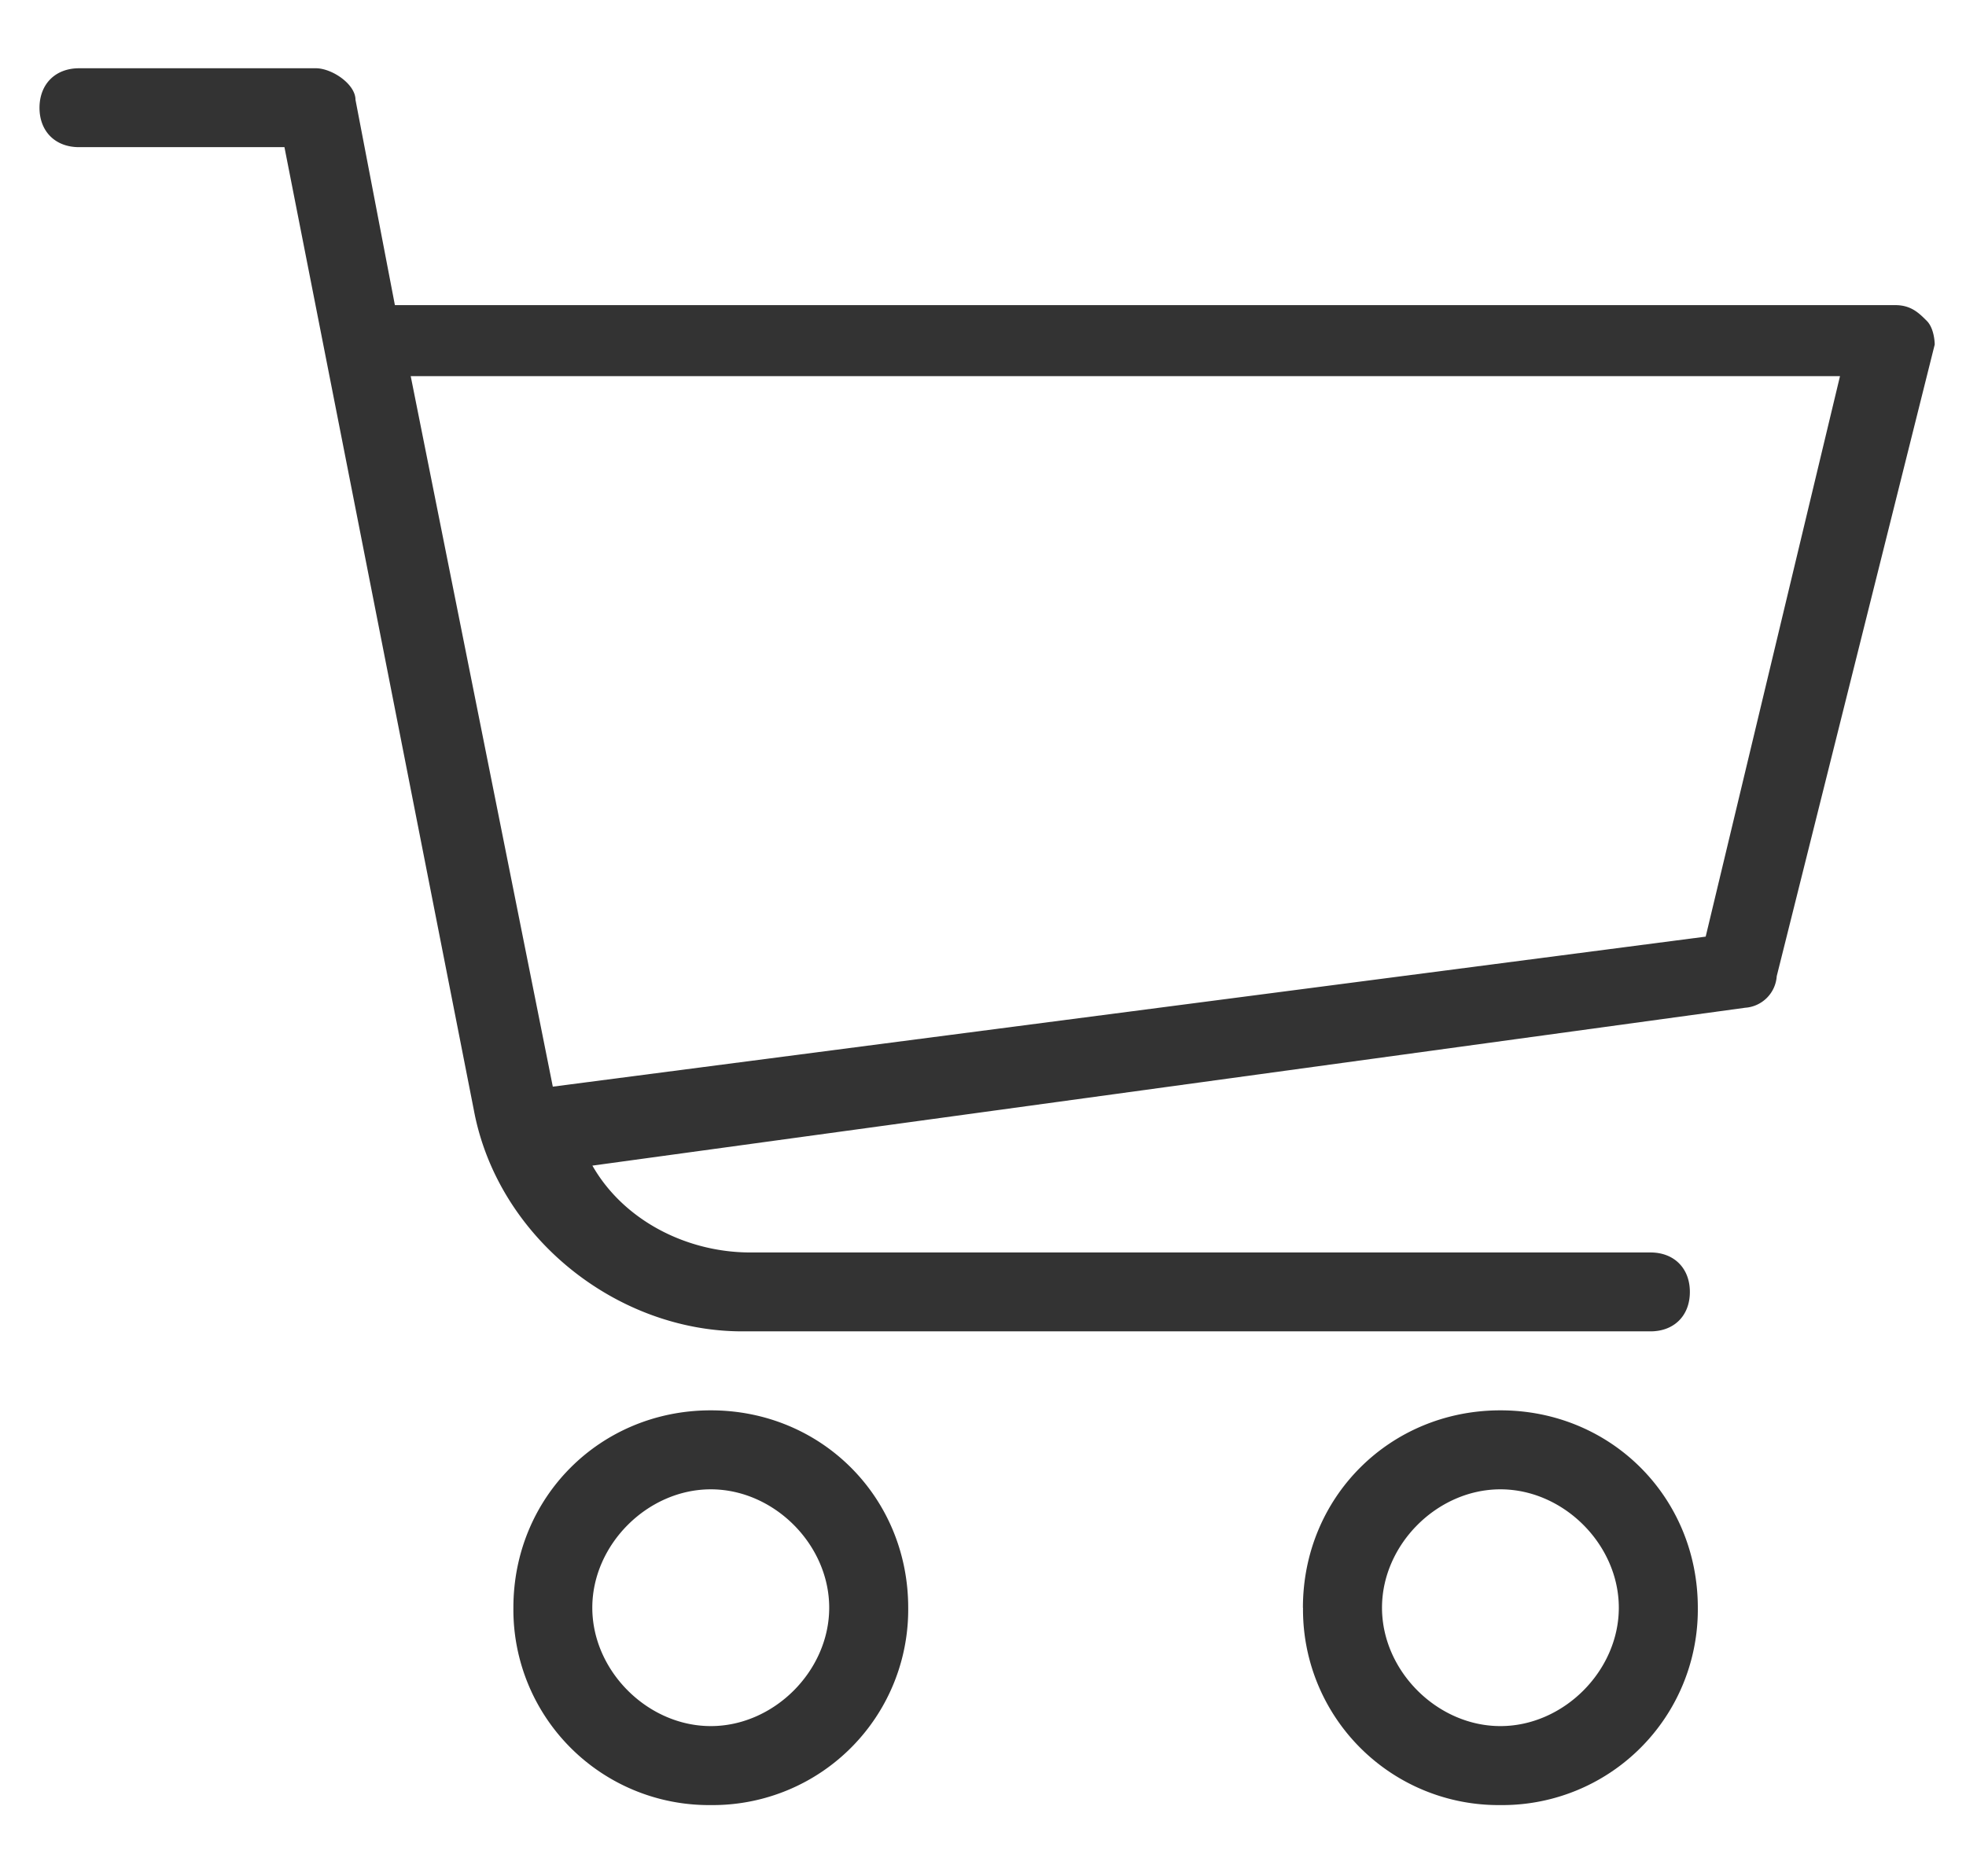 <svg width="22" height="21" fill="none" xmlns="http://www.w3.org/2000/svg"><path fill-rule="evenodd" clip-rule="evenodd" d="M21.208 3.415c.177 0 .265.088.353.176.089.089.089.265.089.265l-1.768 7.07a.38.38 0 0 1-.353.353l-12.9 1.767c.353.618 1.06.972 1.767.972h10.073c.265 0 .441.177.441.442s-.176.441-.441.441H8.307c-1.413 0-2.739-1.06-3.004-2.474l-2.12-10.78H.884c-.265 0-.442-.176-.442-.441C.443.94.62.764.885.764h2.65c.178 0 .443.176.443.353l.441 2.298h16.789zM6.187 12.162l12.9-1.679L20.59 4.21H4.596l1.59 7.952zm-.442 5.832c0-1.237.972-2.209 2.209-2.209s2.209.972 2.209 2.209a2.188 2.188 0 0 1-2.21 2.209 2.188 2.188 0 0 1-2.208-2.209zm.883 0c0 .707.619 1.325 1.326 1.325.707 0 1.325-.618 1.325-1.325s-.618-1.325-1.325-1.325-1.326.618-1.326 1.325zm7.952 0c0-1.237.973-2.209 2.21-2.209s2.209.972 2.209 2.209a2.188 2.188 0 0 1-2.21 2.209 2.188 2.188 0 0 1-2.208-2.209zm.885 0c0 .707.618 1.325 1.325 1.325s1.325-.618 1.325-1.325-.618-1.325-1.325-1.325-1.325.618-1.325 1.325z" fill="#333"/></svg>
